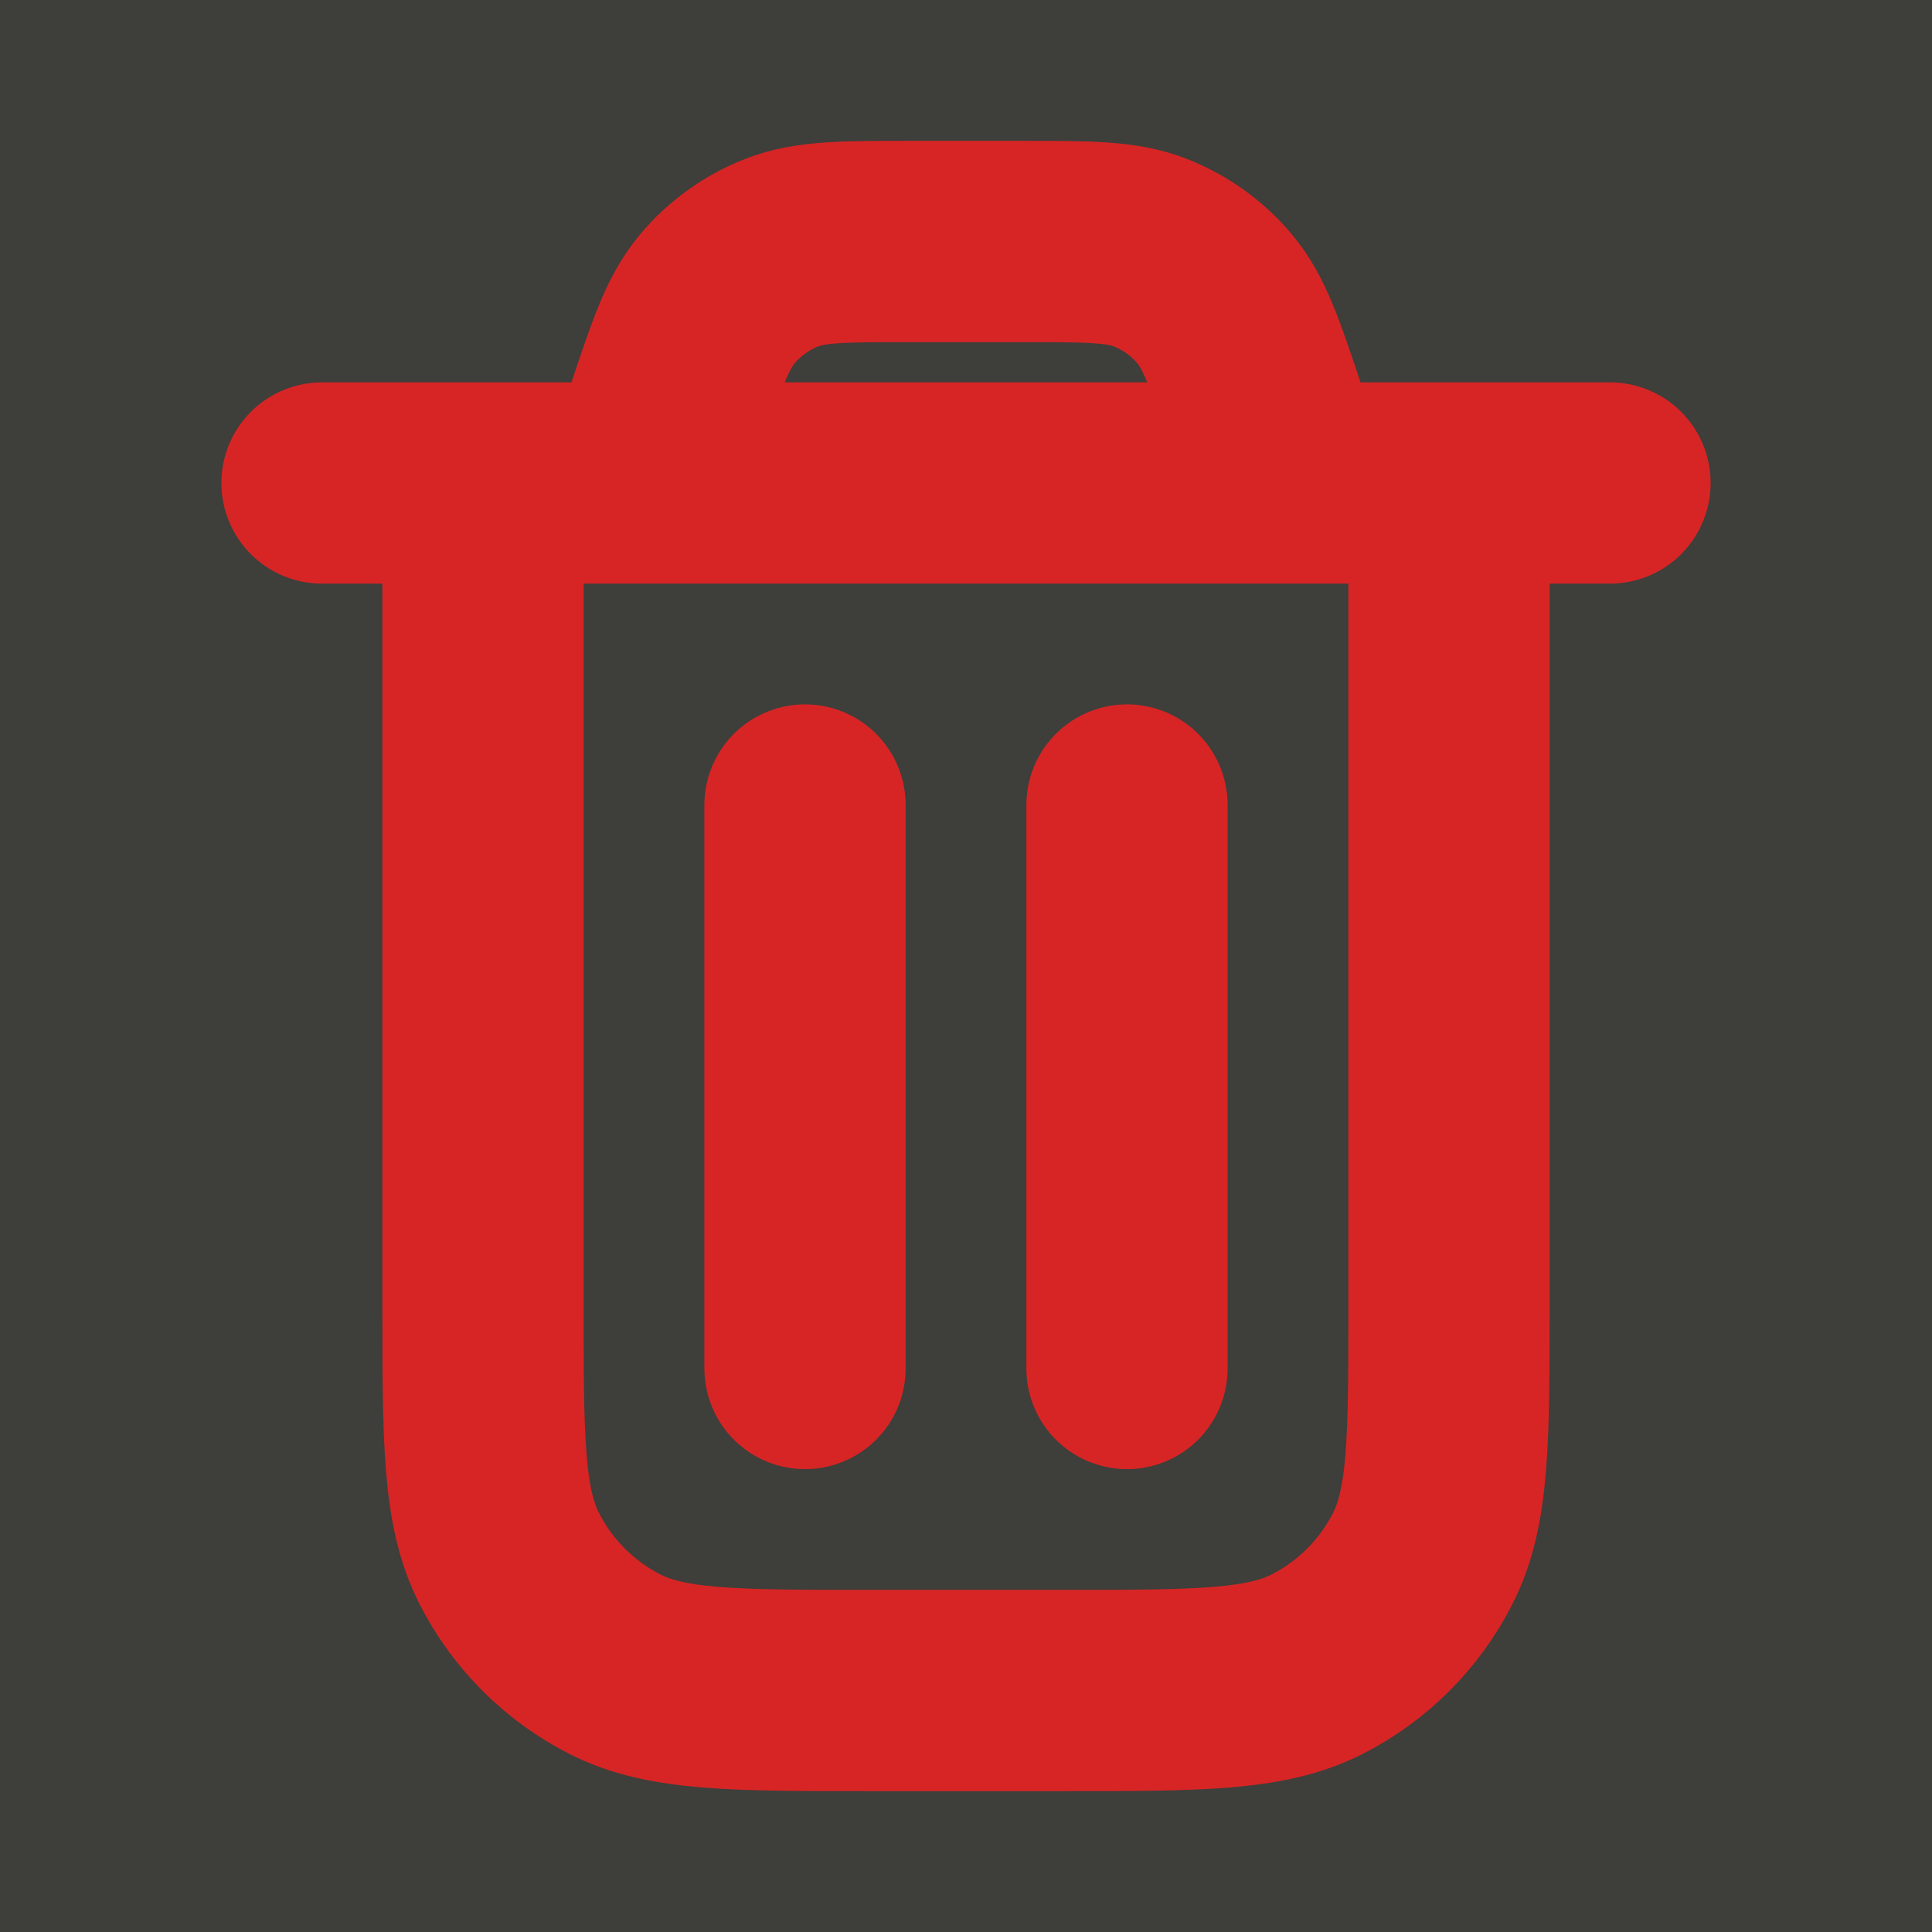 <svg width="48" height="48" viewBox="0 0 48 48" fill="none" xmlns="http://www.w3.org/2000/svg">
<rect width="48" height="48" fill="#3E3E3A"/>
<path d="M8 12H40M32 12L31.459 10.376C30.934 8.803 30.672 8.016 30.185 7.434C29.756 6.92 29.204 6.523 28.581 6.278C27.875 6 27.046 6 25.387 6H22.613C20.954 6 20.125 6 19.419 6.278C18.796 6.523 18.244 6.92 17.815 7.434C17.328 8.016 17.066 8.803 16.541 10.376L16 12M36 12V32.4C36 35.76 36 37.44 35.346 38.724C34.771 39.853 33.853 40.771 32.724 41.346C31.44 42 29.76 42 26.4 42H21.6C18.24 42 16.559 42 15.276 41.346C14.147 40.771 13.229 39.853 12.654 38.724C12 37.44 12 35.76 12 32.4V12M28 20V34M20 20V34" stroke="#D72525" stroke-width="5" stroke-linecap="round" stroke-linejoin="round"/>
</svg>
